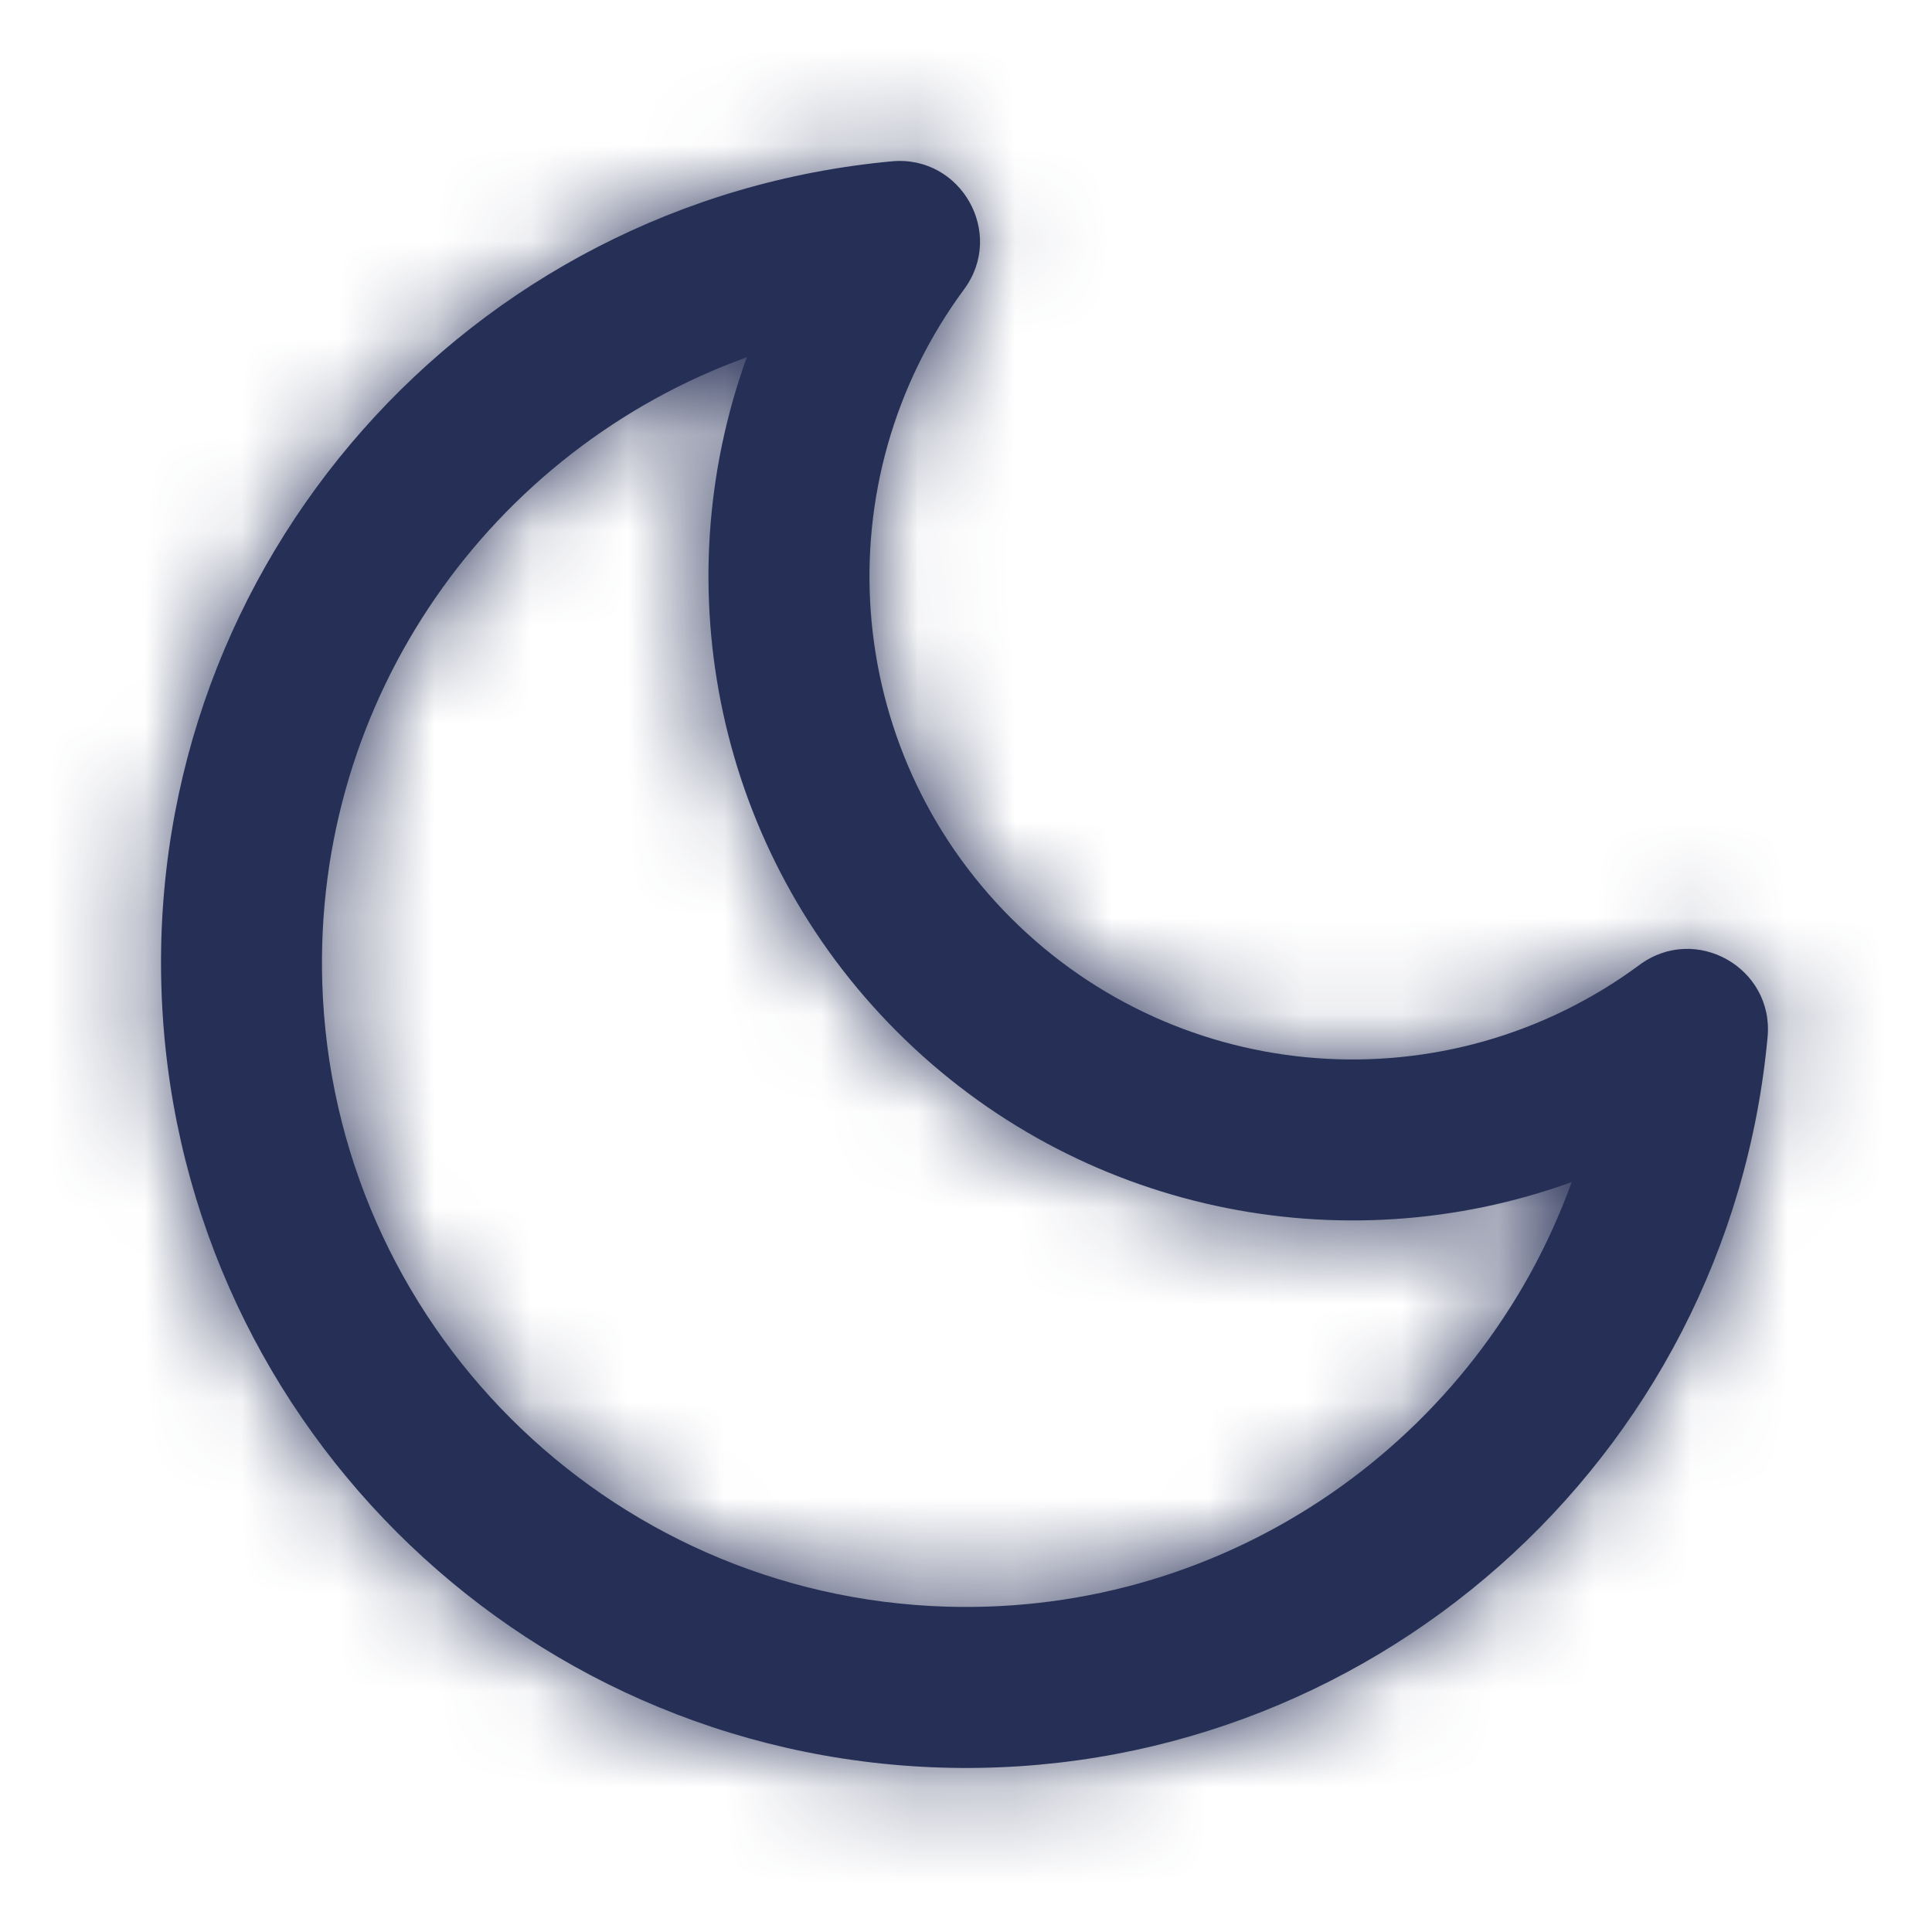 <svg width="20" height="20" viewBox="0 0 20 20" fill="none" xmlns="http://www.w3.org/2000/svg">
<path fill-rule="evenodd" clip-rule="evenodd" d="M9.744 18.298C14.146 18.433 17.893 15.12 18.298 10.735C18.364 10.018 17.552 9.56 16.973 9.988C14.982 11.46 12.215 11.253 10.465 9.503C8.715 7.753 8.509 4.986 9.98 2.995C10.408 2.417 9.95 1.604 9.233 1.67C4.848 2.076 1.535 5.823 1.671 10.224C1.806 14.626 5.342 18.162 9.744 18.298ZM7.731 3.698C6.87 6.077 7.419 8.814 9.287 10.681C11.155 12.549 13.891 13.098 16.27 12.237C15.312 14.888 12.736 16.722 9.795 16.632C6.274 16.524 3.445 13.694 3.336 10.173C3.246 7.232 5.08 4.656 7.731 3.698Z" fill="#262F56"/>
<mask id="mask0" mask-type="alpha" maskUnits="userSpaceOnUse" x="1" y="1" width="18" height="18">
<path fill-rule="evenodd" clip-rule="evenodd" d="M9.744 18.298C14.146 18.433 17.893 15.12 18.298 10.735C18.364 10.018 17.552 9.56 16.973 9.988C14.982 11.46 12.215 11.253 10.465 9.503C8.715 7.753 8.509 4.986 9.98 2.995C10.408 2.417 9.95 1.604 9.233 1.67C4.848 2.076 1.535 5.823 1.671 10.224C1.806 14.626 5.342 18.162 9.744 18.298ZM7.731 3.698C6.87 6.077 7.419 8.814 9.287 10.681C11.155 12.549 13.891 13.098 16.27 12.237C15.312 14.888 12.736 16.722 9.795 16.632C6.274 16.524 3.445 13.694 3.336 10.173C3.246 7.232 5.08 4.656 7.731 3.698Z" fill="white"/>
</mask>
<g mask="url(#mask0)">
<rect width="20" height="20" fill="#262F56"/>
</g>
</svg>
